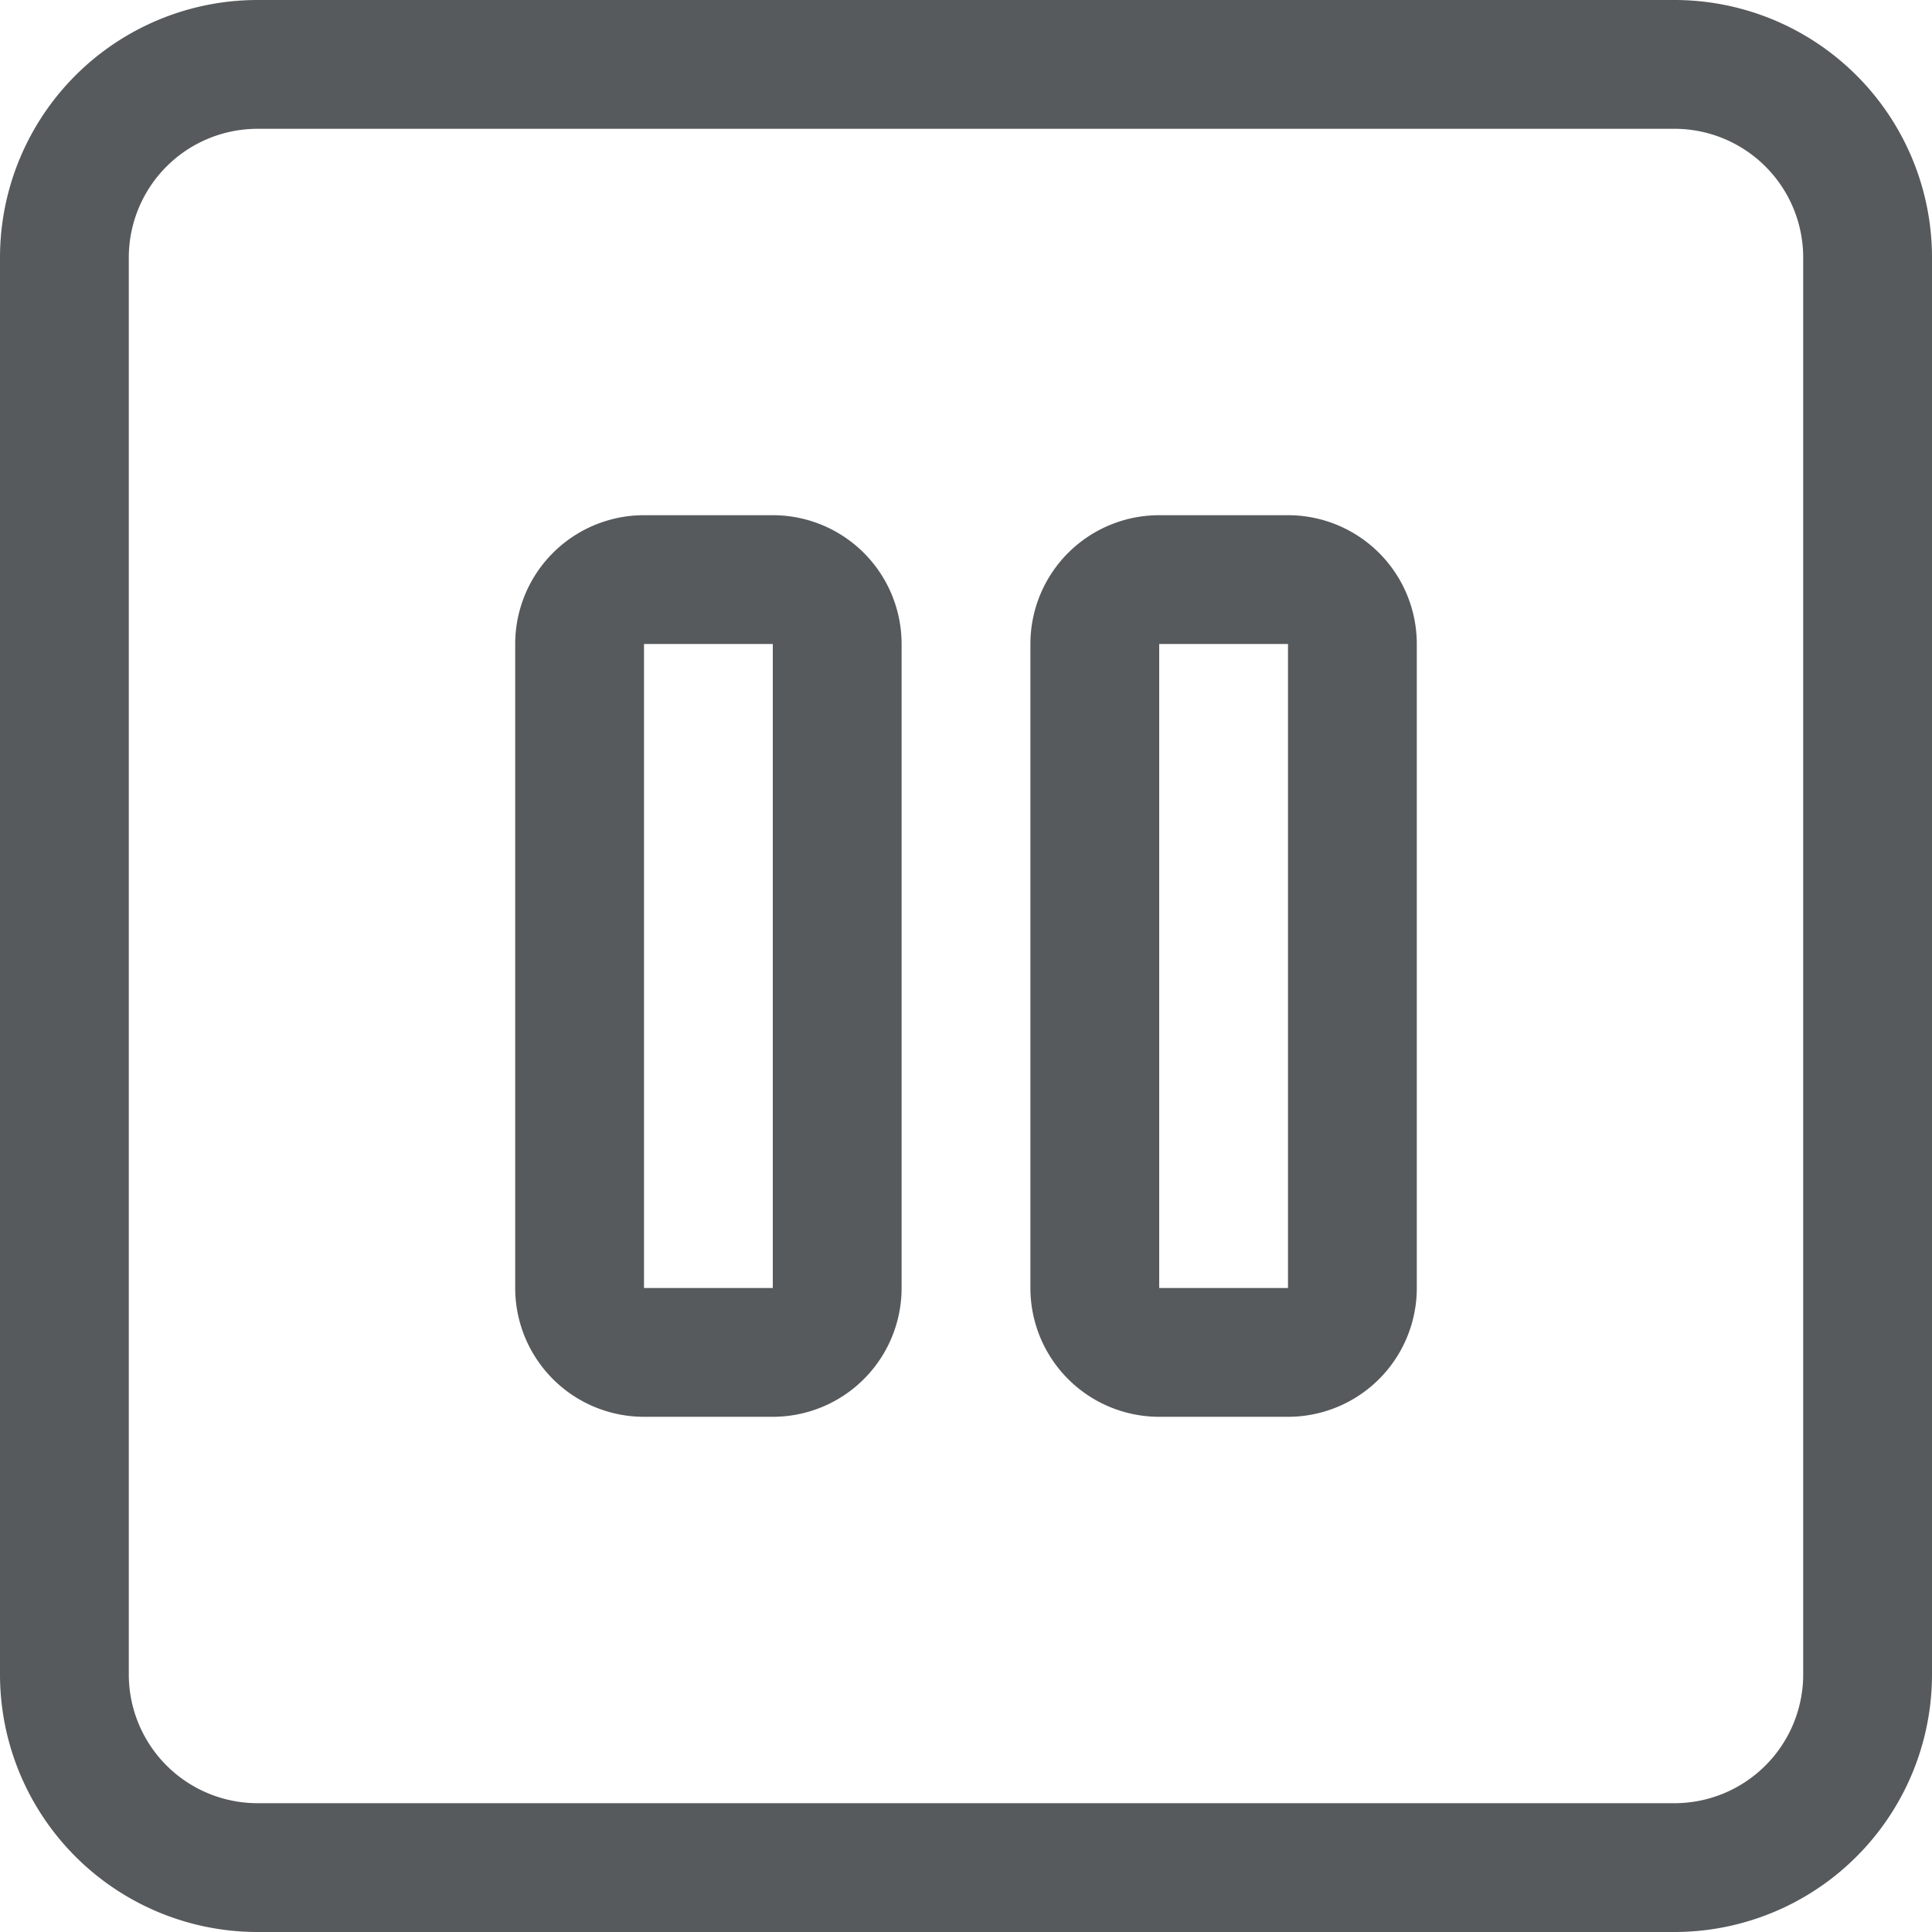 <svg width="30" height="30" xmlns="http://www.w3.org/2000/svg" viewBox="0 0 30 30">
    <path fill="#565a5c" d="M26,2a2,2,0,0,1,2,2V26a2,2,0,0,1-2,2H4a2,2,0,0,1-2-2V4A2,2,0,0,1,4,2H26m0-2H4A4,4,0,0,0,0,4V26a4,4,0,0,0,4,4H26a4,4,0,0,0,4-4V4a4,4,0,0,0-4-4Z"/>
    <path fill="#565a5c" d="M12,10V20H10V10h2m0-2H10a2,2,0,0,0-2,2V20a2,2,0,0,0,2,2h2a2,2,0,0,0,2-2V10a2,2,0,0,0-2-2Z"/>
    <path fill="#565a5c" d="M20,10V20H18V10h2m0-2H18a2,2,0,0,0-2,2V20a2,2,0,0,0,2,2h2a2,2,0,0,0,2-2V10a2,2,0,0,0-2-2Z"/>
</svg>
